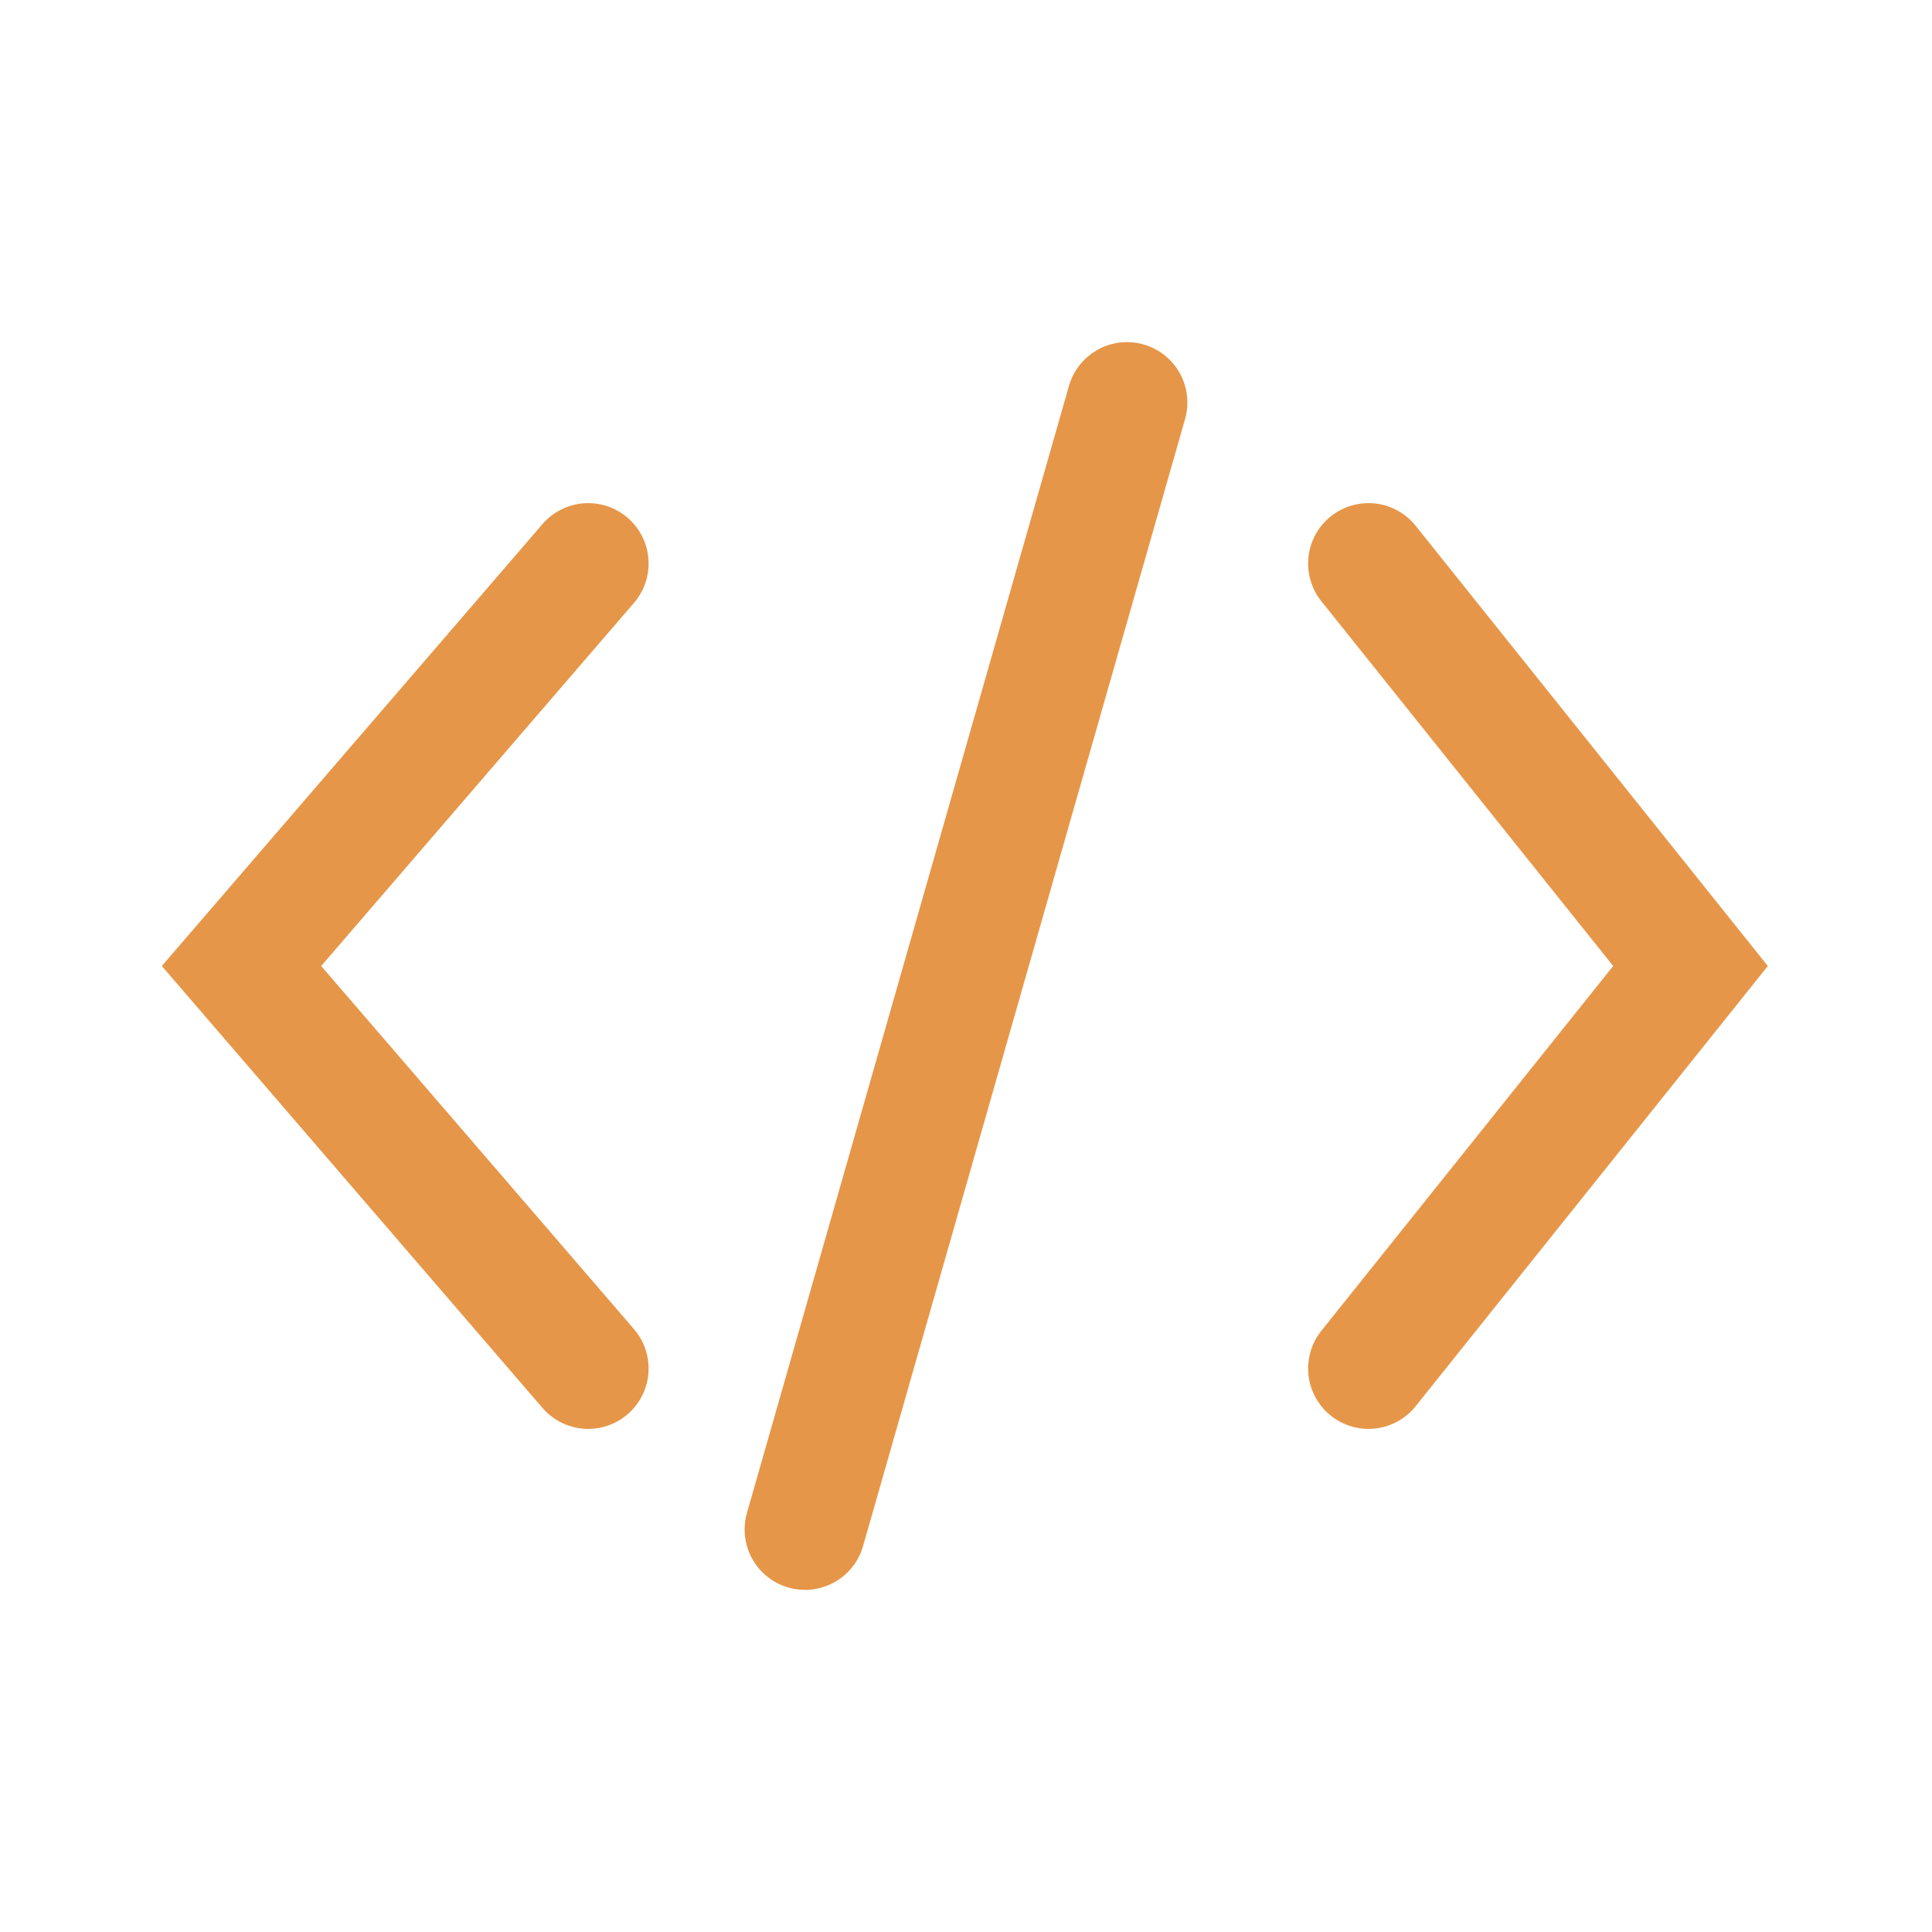 <svg xmlns="http://www.w3.org/2000/svg" class="rubicons code" width="36" height="36" viewBox="0 0 24 24" stroke="rgb(230, 150, 72)" stroke-width="1.5" fill="none">
  <path d="M17 7l4 5-4 5M7.307 17L3 12l4.307-5M10 19l4-14" stroke-linecap="round"></path>
</svg>
